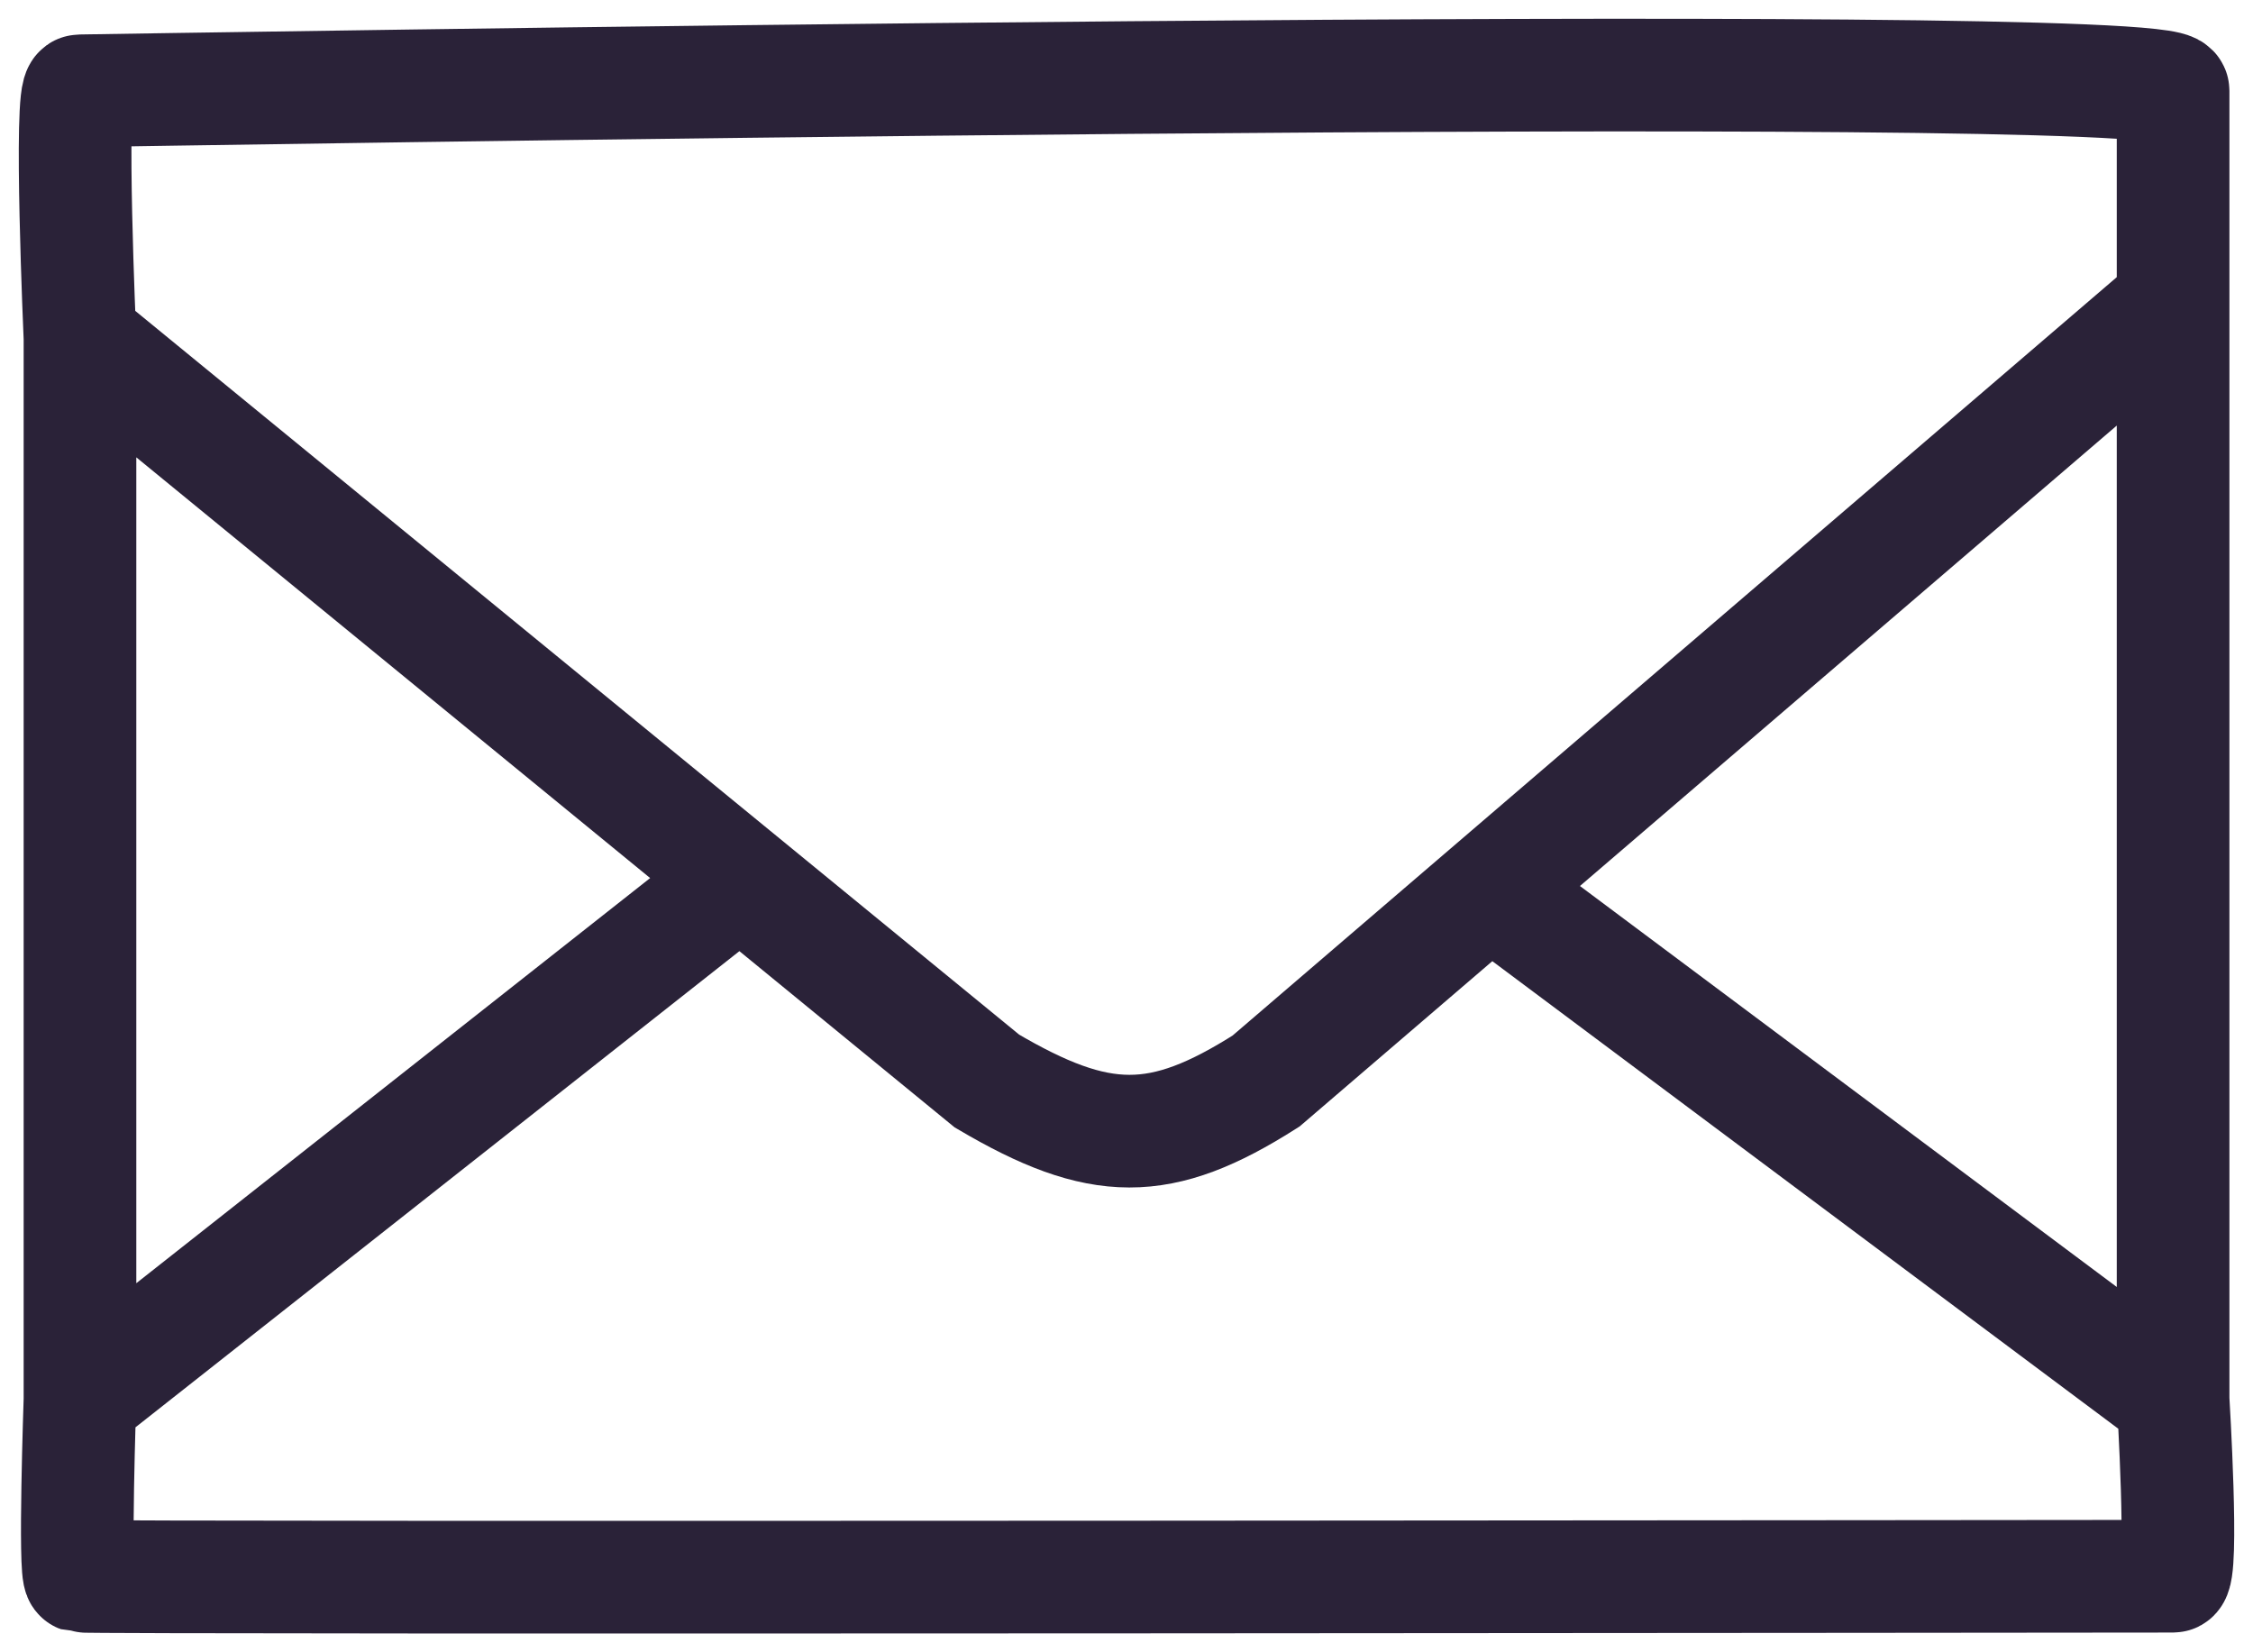 <svg width="30" height="22" viewBox="0 0 30 22" fill="none" xmlns="http://www.w3.org/2000/svg">
<path d="M1.065 4.506C1.065 4.506 0.919 1.209 1.065 1.209C1.211 1.209 28.936 0.738 28.936 1.209C28.936 1.68 28.936 4.035 28.936 4.035M1.065 4.506L13.142 14.394C14.645 15.28 15.454 15.287 16.858 14.394L28.936 4.035M1.065 4.506V18.632M28.936 4.035V18.632M20.11 12.04L28.936 18.632M28.936 18.632C28.936 18.632 29.08 20.987 28.936 20.987C28.791 20.987 1.146 21.016 1.065 20.987C0.985 20.957 1.065 18.632 1.065 18.632M9.426 12.04L1.065 18.632" stroke="#2A2238" stroke-width="1.5"/>
</svg>

